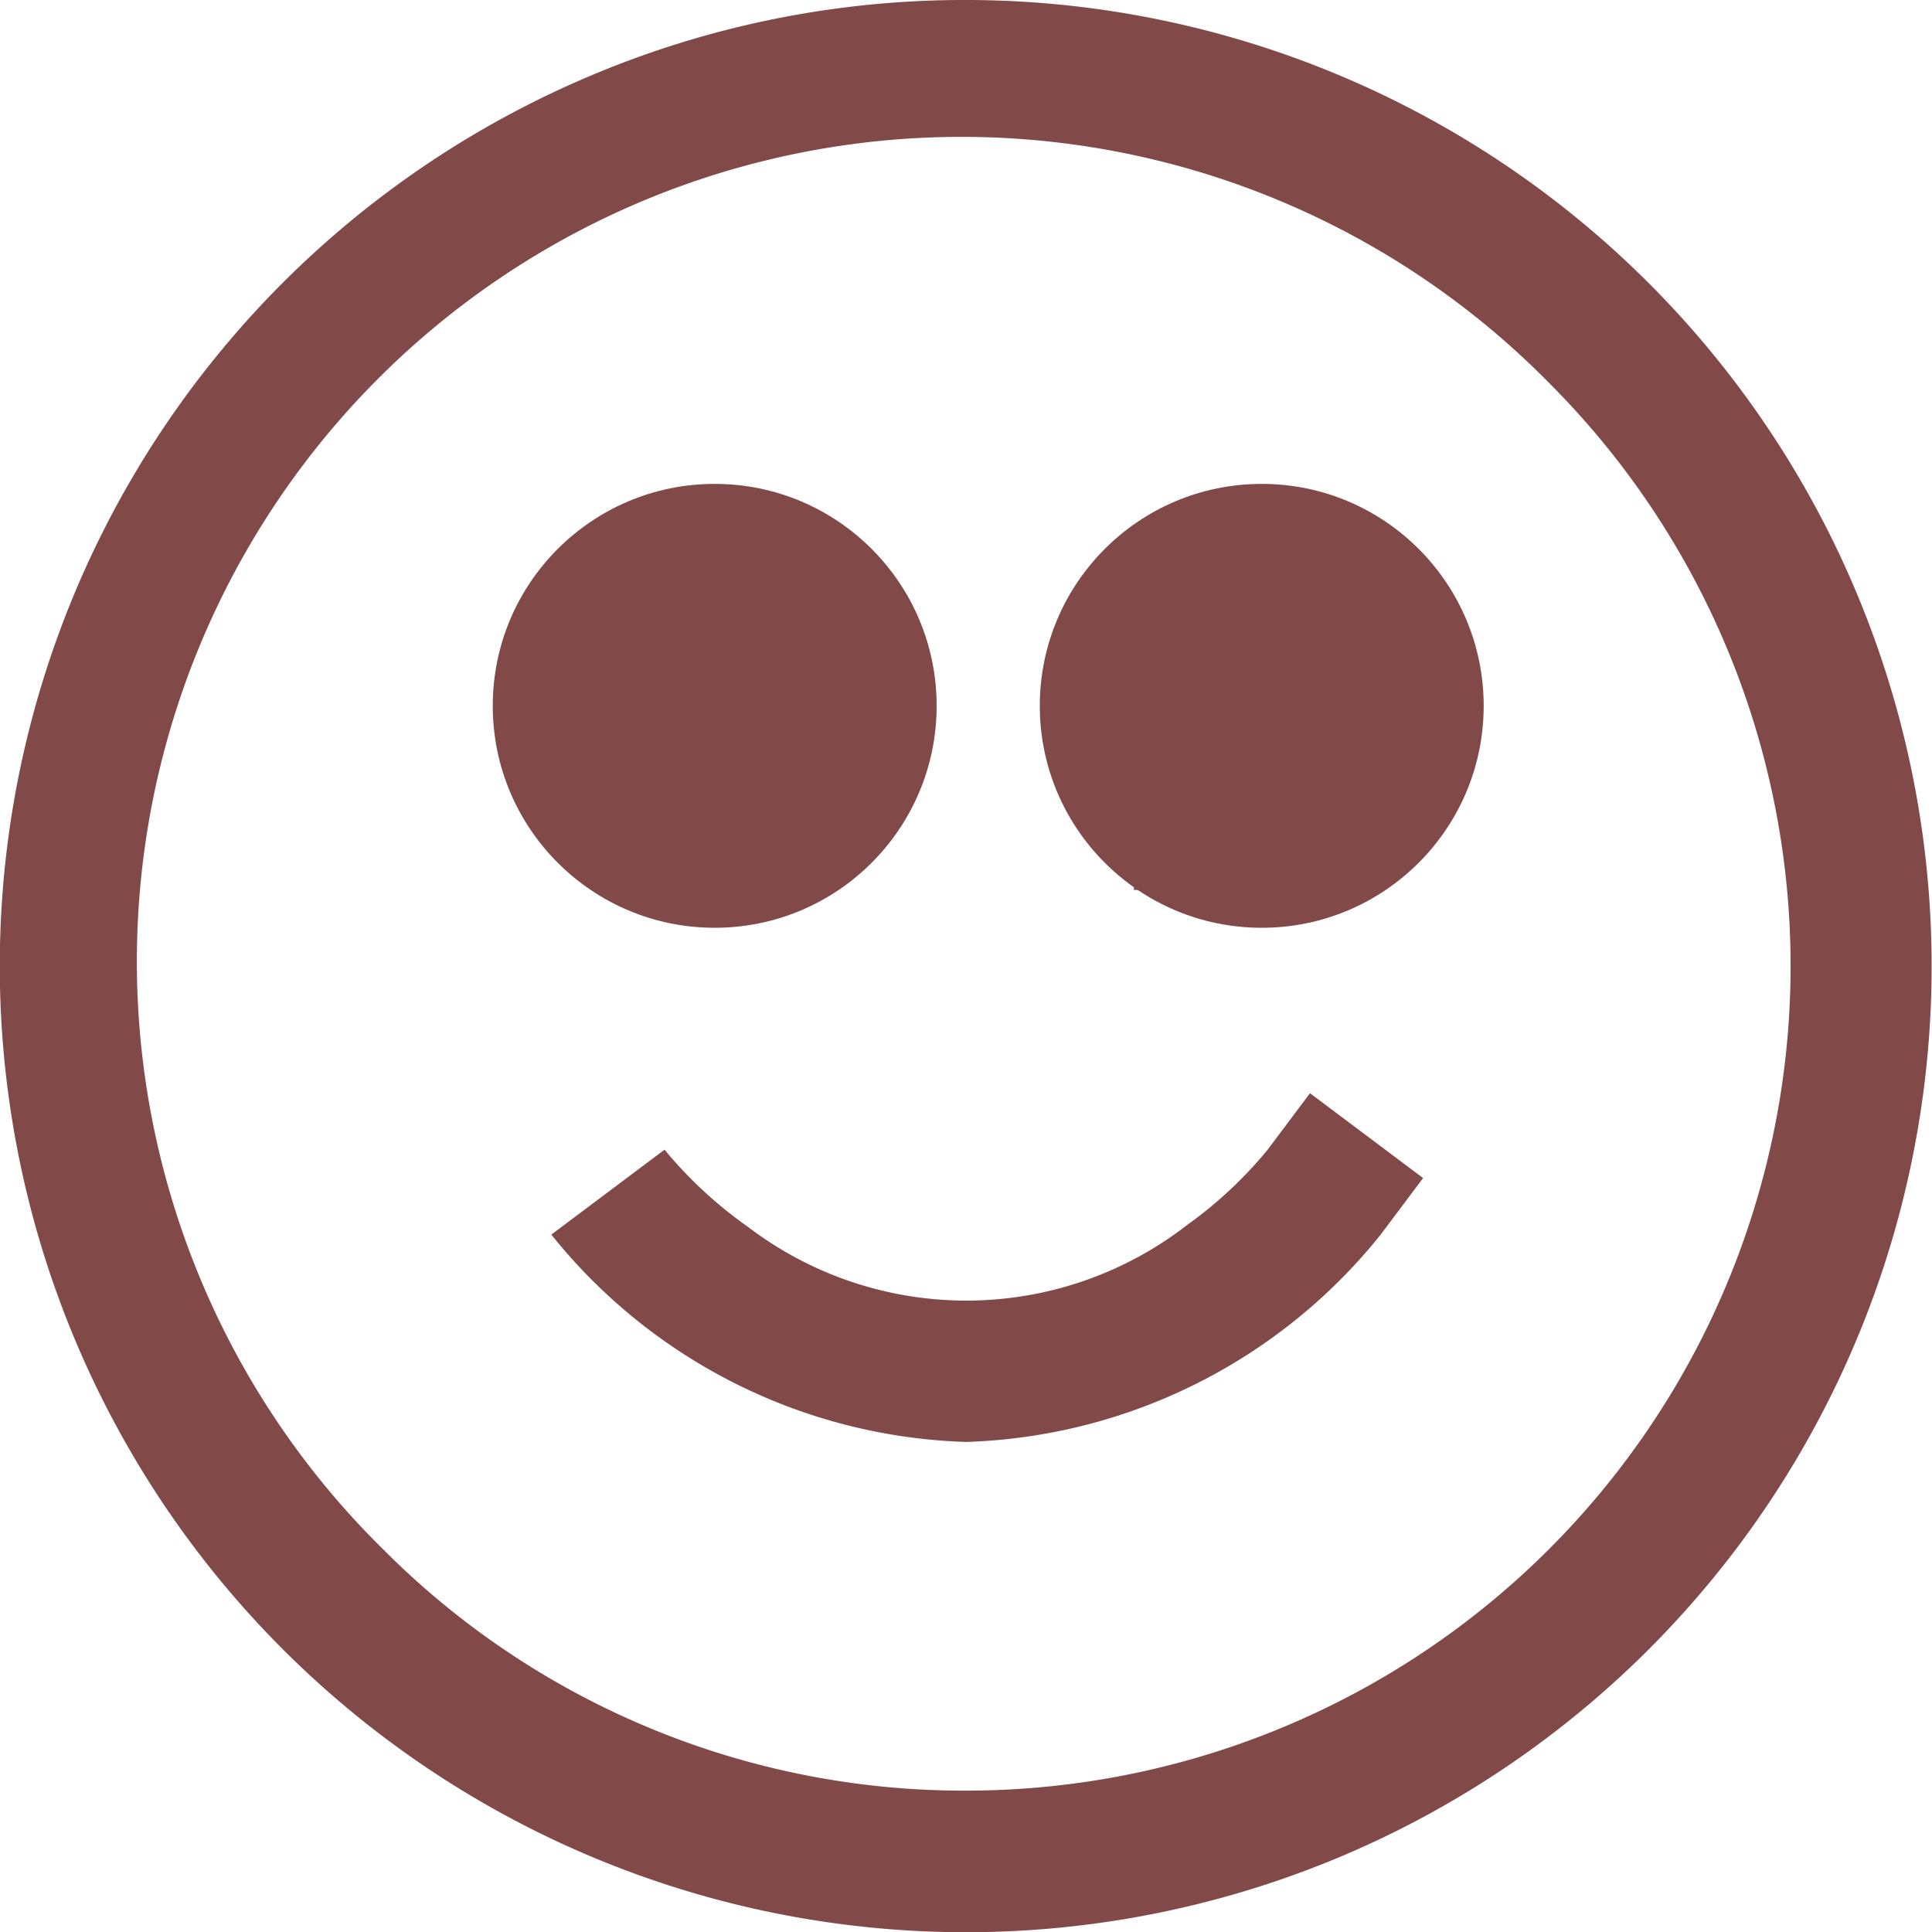 <?xml version="1.0" encoding="UTF-8" standalone="no"?>
<svg
   width="20"
   height="20"
   viewBox="0 0 41 41"
   version="1.1"
   id="svg7"
   sodipodi:docname="mouse-pointer-link.svg"
   inkscape:version="1.2.2 (b0a84865, 2022-12-01)"
   xmlns:inkscape="http://www.inkscape.org/namespaces/inkscape"
   xmlns:sodipodi="http://sodipodi.sourceforge.net/DTD/sodipodi-0.dtd"
   xmlns="http://www.w3.org/2000/svg"
   xmlns:svg="http://www.w3.org/2000/svg">
  <defs
     id="defs11" />
  <sodipodi:namedview
     id="namedview9"
     pagecolor="#ffffff"
     bordercolor="#000000"
     borderopacity="0.25"
     inkscape:showpageshadow="2"
     inkscape:pageopacity="0.0"
     inkscape:pagecheckerboard="0"
     inkscape:deskcolor="#d1d1d1"
     showgrid="false"
     inkscape:zoom="10.61514"
     inkscape:cx="14.837299"
     inkscape:cy="20.960629"
     inkscape:window-width="1470"
     inkscape:window-height="891"
     inkscape:window-x="0"
     inkscape:window-y="37"
     inkscape:window-maximized="1"
     inkscape:current-layer="svg7" />
  <g
     id="Icon_feather-smile"
     data-name="Icon feather-smile"
     transform="translate(-1.5 -1.5)">
    <path
       id="Pfad_40"
       data-name="Pfad 40"
       d="M22,1.5a20.505,20.505,0,0,1,7.98,39.388A20.5,20.5,0,0,1,14.02,3.112,20.373,20.373,0,0,1,22,1.5Zm0,38A17.5,17.5,0,0,0,34.374,9.626,17.5,17.5,0,1,0,9.626,34.374,17.385,17.385,0,0,0,22,39.5Z"
       fill="#824949" />
    <path
       id="Pfad_41"
       data-name="Pfad 41"
       d="M19.6,26.3a11.739,11.739,0,0,1-8.8-4.4l2.4-1.8,0-.005a9.065,9.065,0,0,0,1.781,1.647,7.644,7.644,0,0,0,9.322-.054A8.9,8.9,0,0,0,26,20.1l.9-1.2,2.4,1.8-.9,1.2A11.739,11.739,0,0,1,19.6,26.3Z"
       transform="translate(2.4 5.8)"
       fill="#824949" />
    <path
       id="Pfad_43"
       data-name="Pfad 43"
       d="M28.72,15H21V12H28.72Z"
       transform="translate(40.564 -8.334) rotate(90)"
       fill="#824949" />
    <path
       id="Pfad_47"
       data-name="Pfad 47"
       d="M28.72,15H21V12H28.72Z"
       transform="translate(30.564 -8.334) rotate(90)"
       fill="#824949" />
  </g>
  <circle
     style="fill:#824949;fill-opacity:1"
     id="path223"
     cx="15.167"
     cy="-14.979"
     r="4.71"
     transform="scale(1,-1)" />
  <circle
     style="fill:#824949;fill-opacity:1"
     id="circle933"
     cx="26.776"
     cy="-14.979"
     r="4.71"
     transform="scale(1,-1)" />
</svg>
